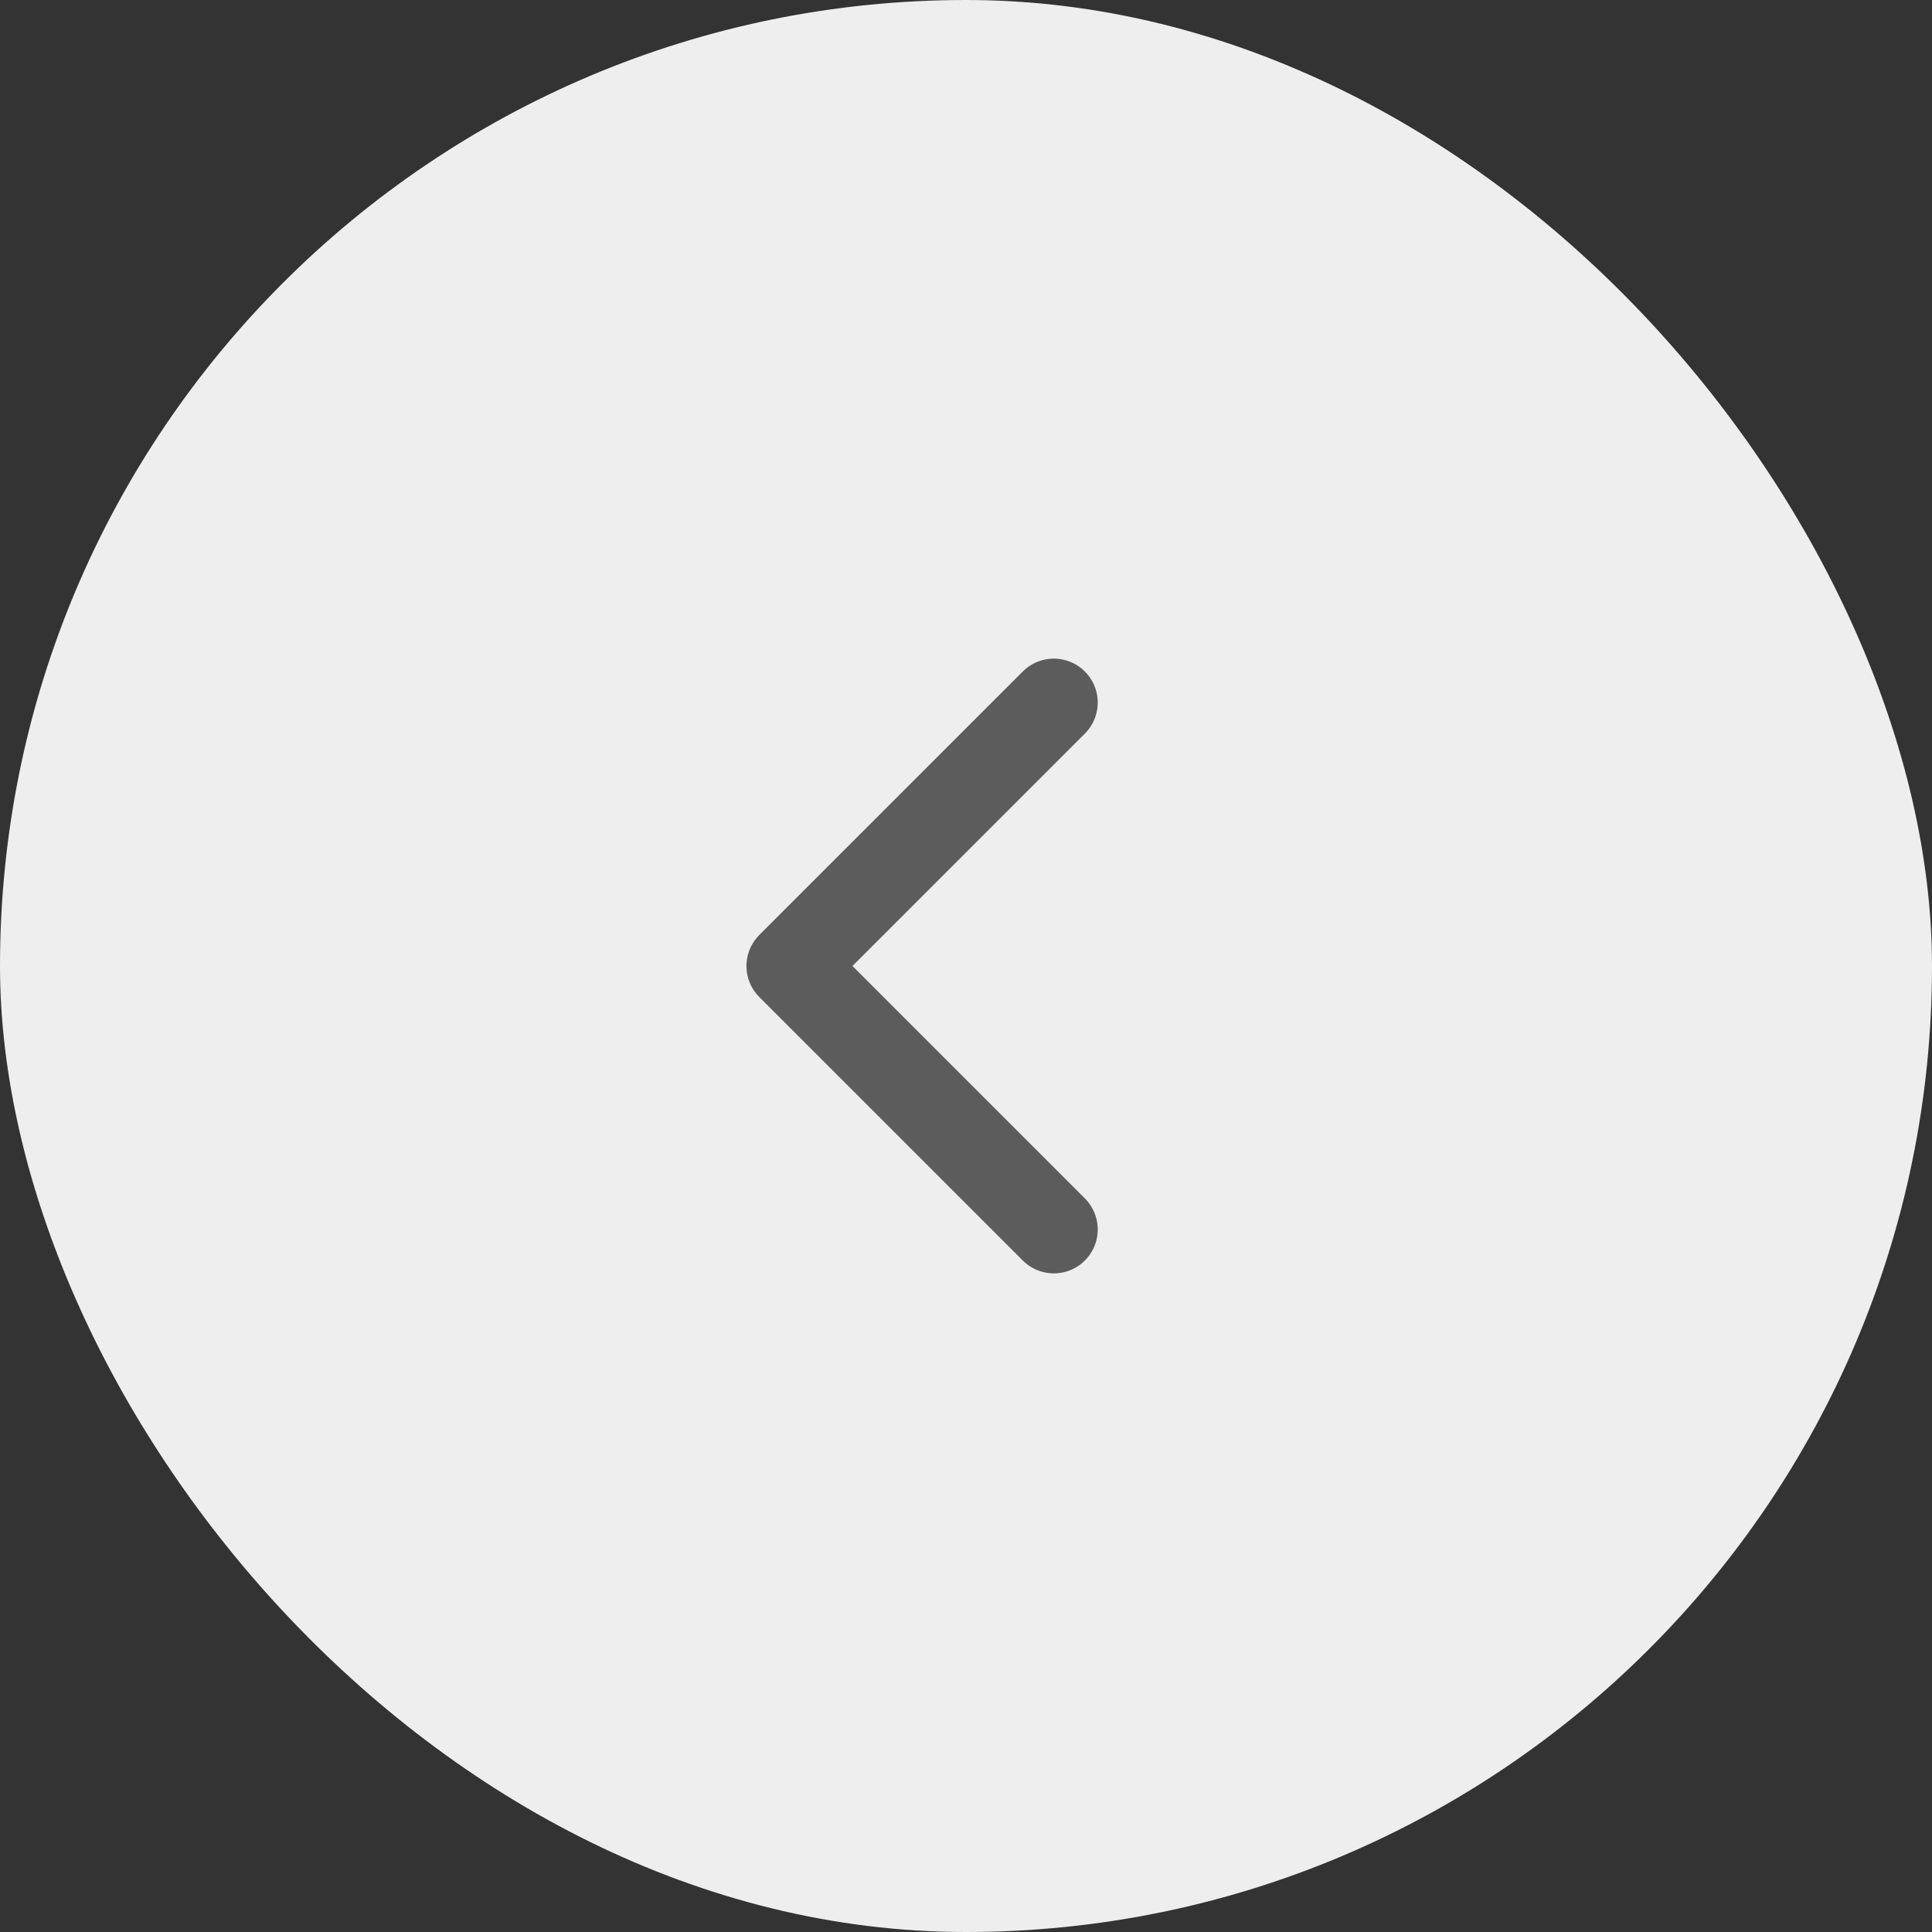 <svg width="44" height="44" viewBox="0 0 44 44" fill="none" xmlns="http://www.w3.org/2000/svg"><rect x="0" y="0" width="44" height="44" fill="#333333" stroke="none"/><rect width="44" height="44" rx="22" fill="#EEEEEE"></rect><path d="M24 28L18 22L24 16" stroke="#5C5C5C" stroke-width="2" stroke-linecap="round" stroke-linejoin="round"></path></svg>